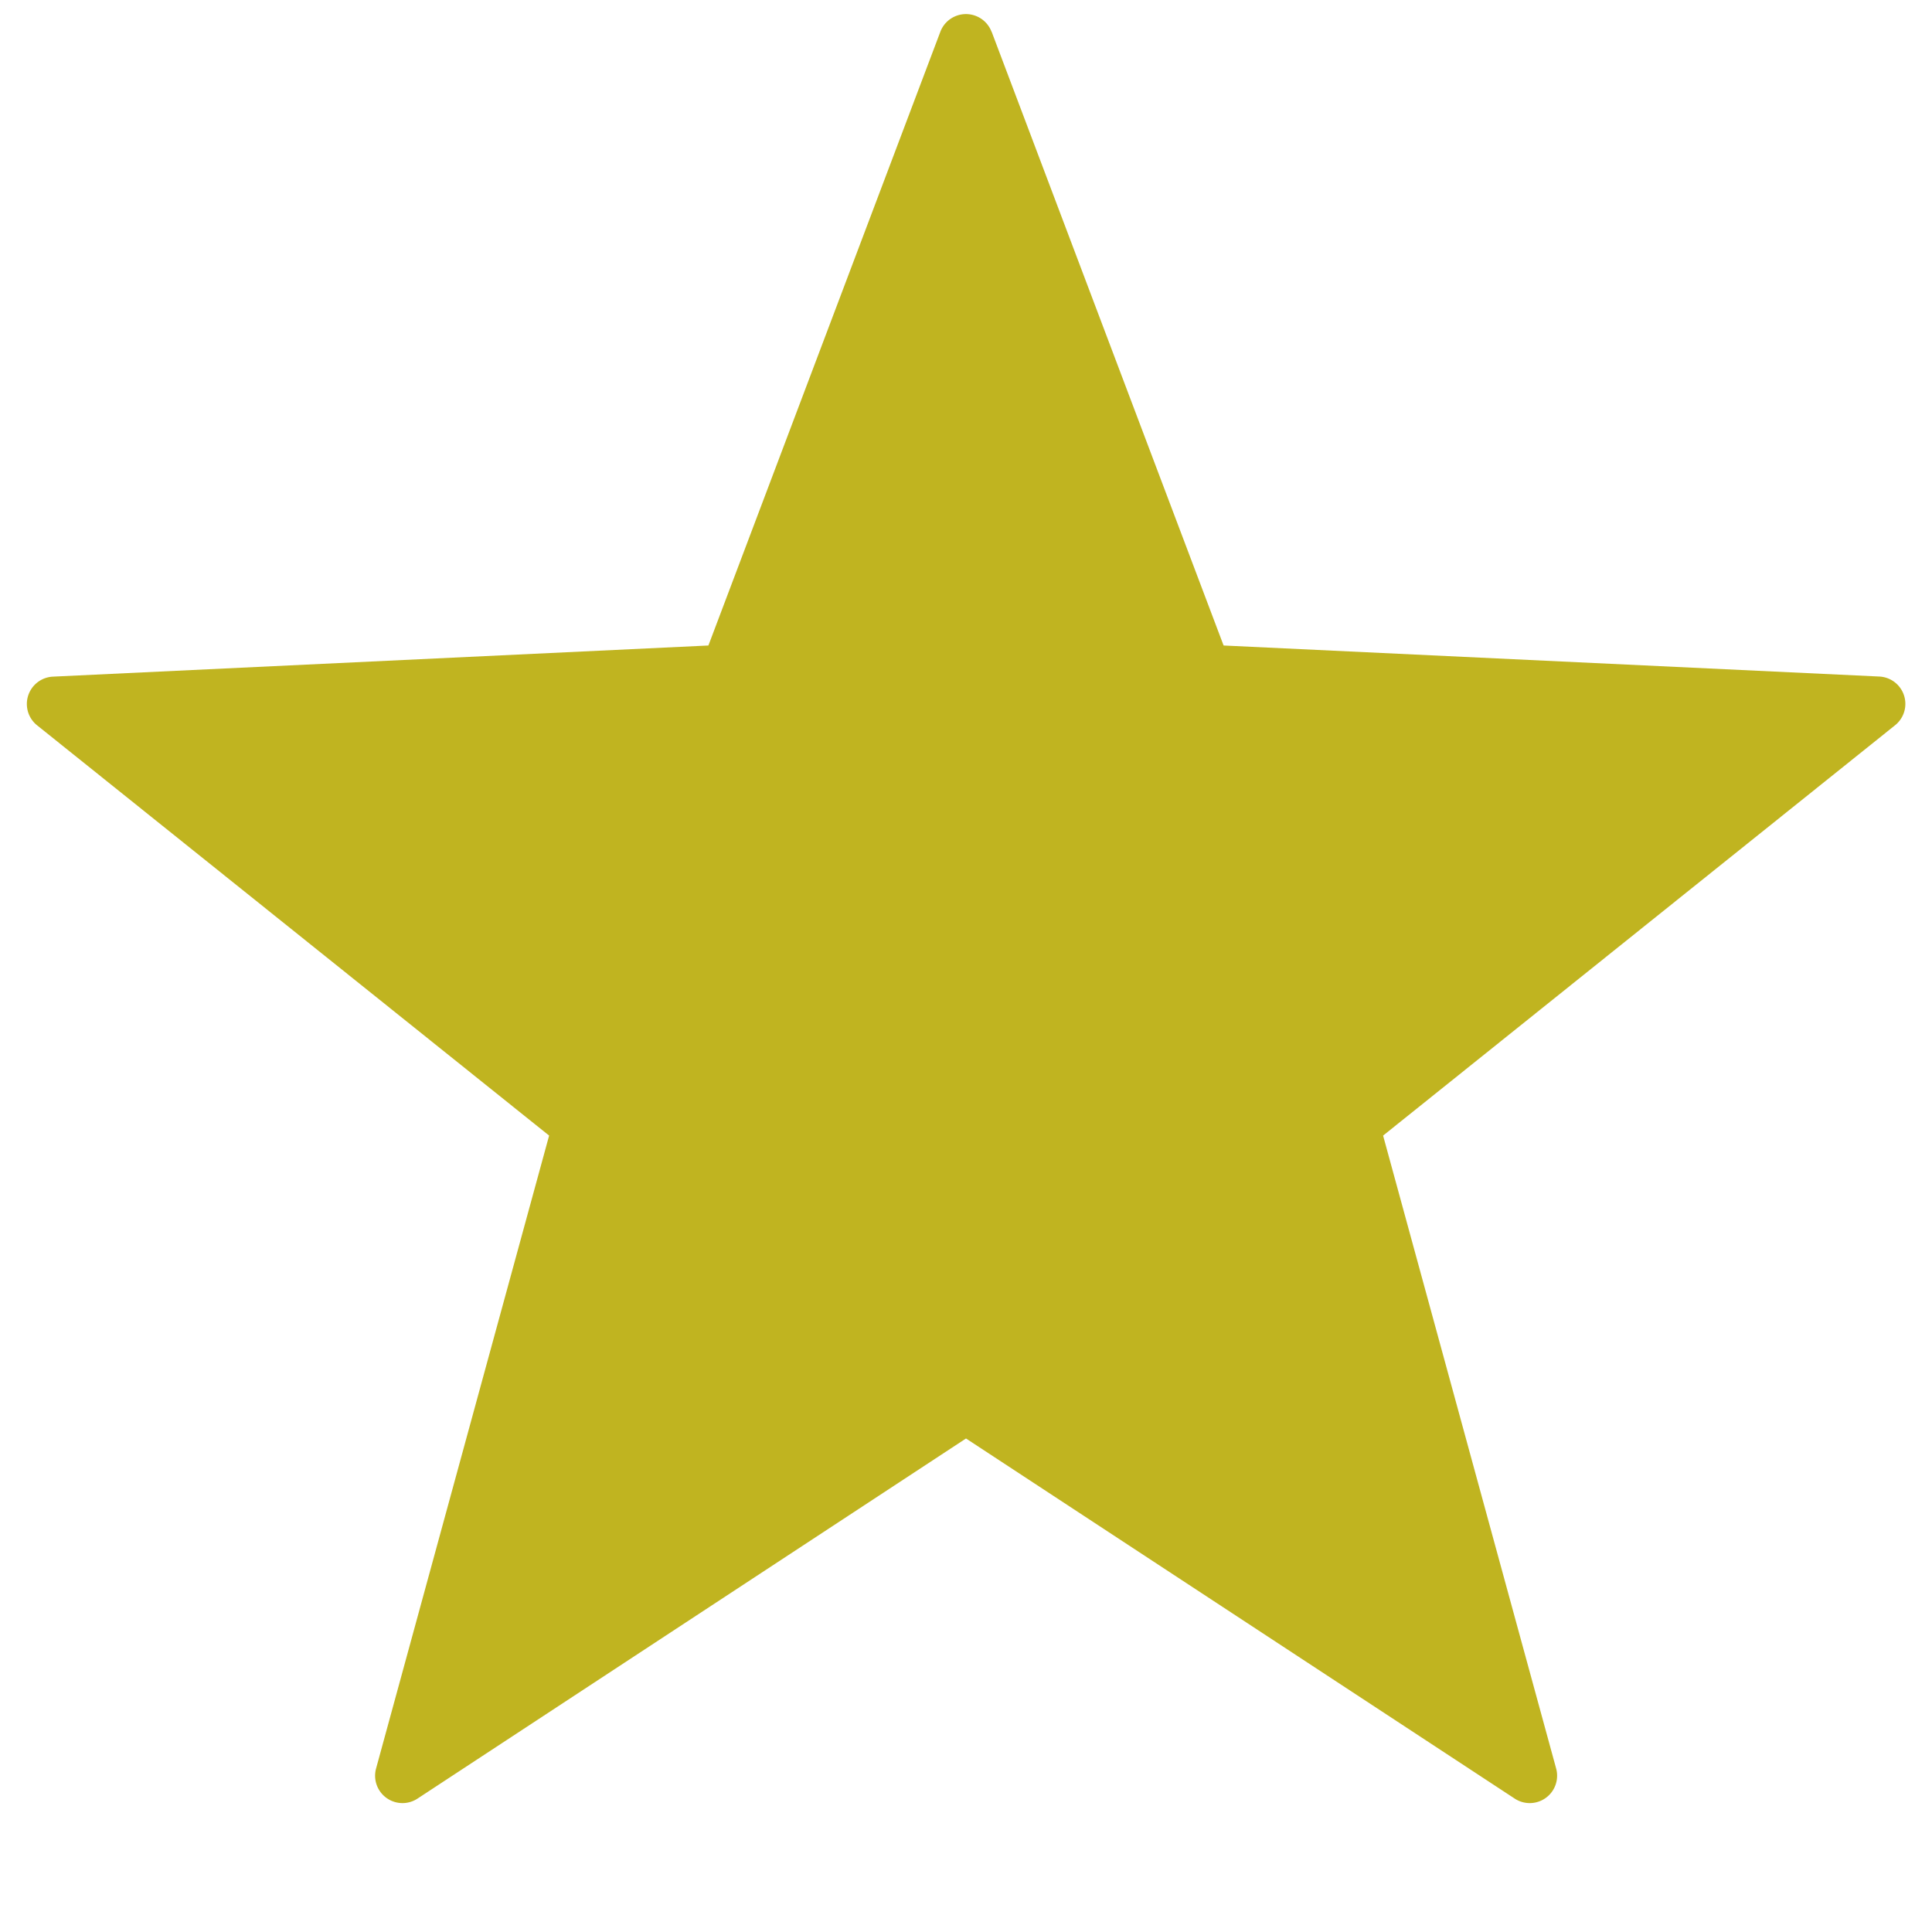 <svg xmlns="http://www.w3.org/2000/svg" height="18" viewBox="0 0 18 18" width="18">
  <defs>
    <style>
      .a {
        fill: #c0b420;
      }
    </style>
  </defs>
  <title>Star Filled</title>
  <rect id="Canvas" fill="#c0b420" opacity="0" width="18" height="18" />
  <path class="a" d="M9.239.296,11.4,6.014l6.106.289a.255.255,0,0,1,.15.454l-4.77,3.823,1.612,5.896a.255.255,0,0,1-.386.281L9,13.402l-5.11,3.355a.255.255,0,0,1-.386-.281l1.612-5.896L.346,6.758a.255.255,0,0,1,.15-.454L6.6,6.014,8.761.296a.255.255,0,0,1,.477,0Z" />
</svg>